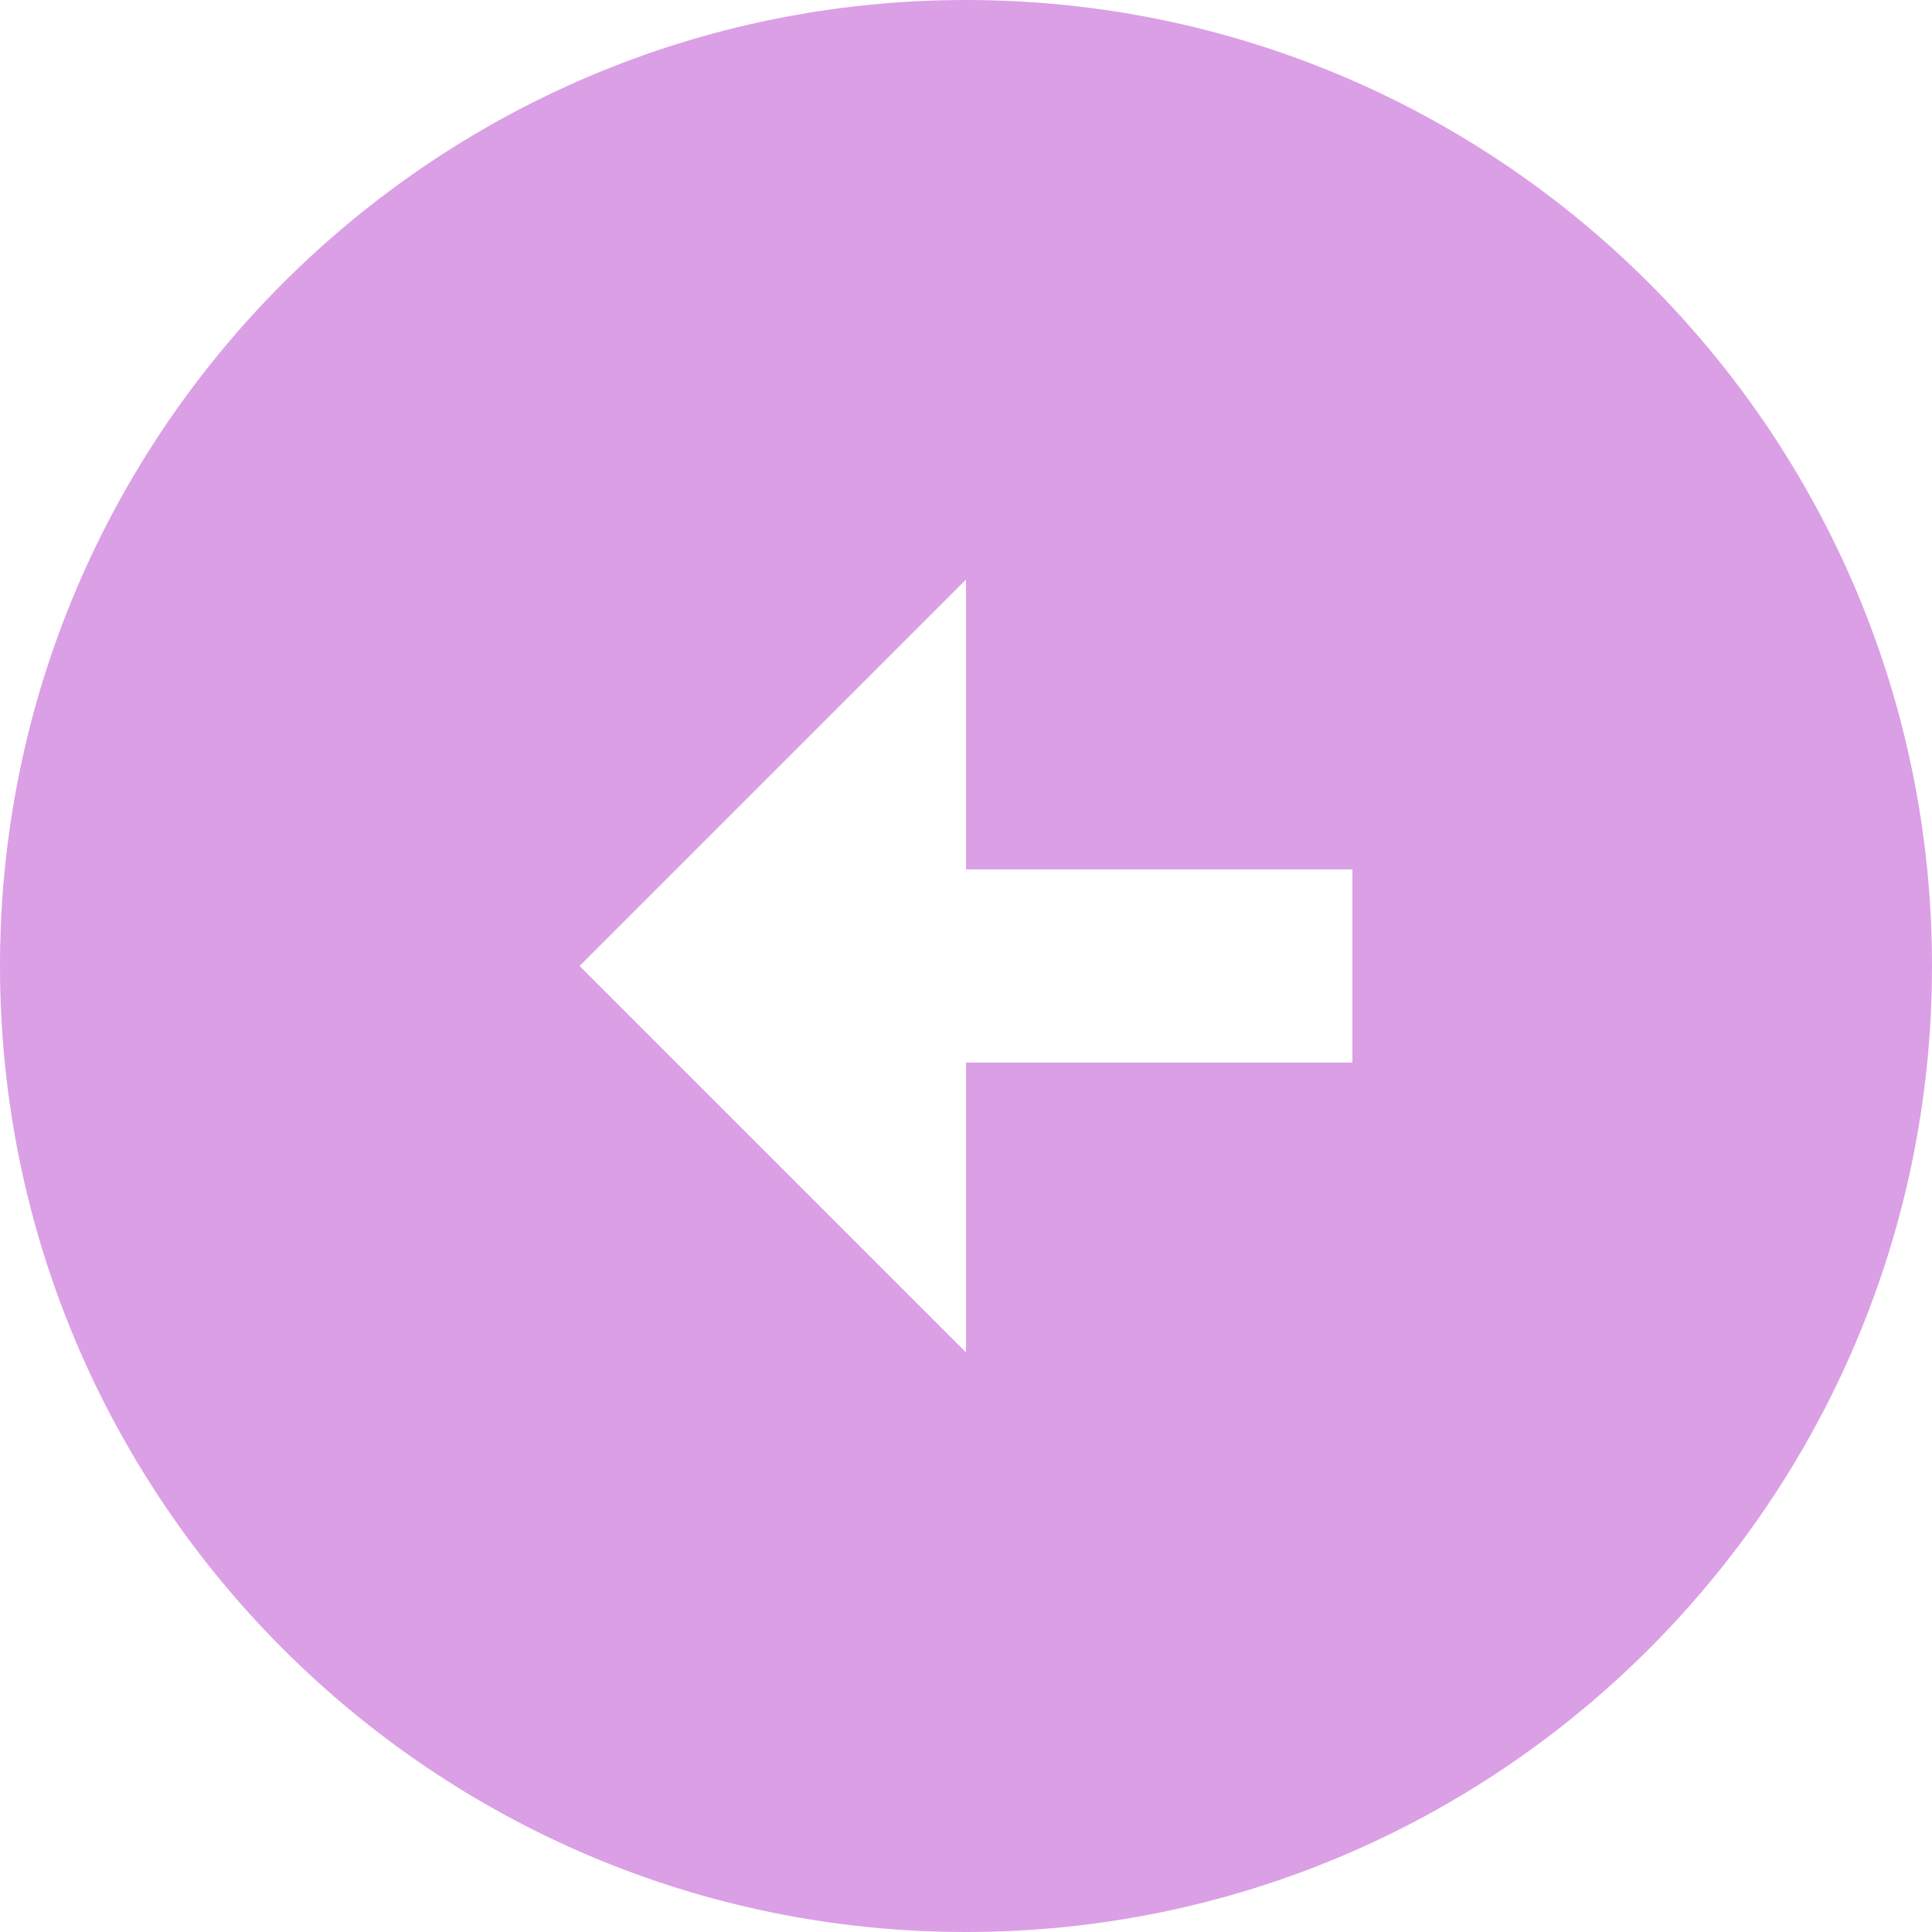 <svg width="80" height="80" viewBox="0 0 80 80" fill="none" xmlns="http://www.w3.org/2000/svg">
<path d="M0 40C0 62.08 17.92 80 40 80C62.08 80 80 62.08 80 40C80 17.92 62.08 0 40 0C17.92 0 0 17.92 0 40ZM40 36H56V44H40V56L24 40L40 24V36Z" fill="#DB9FE5"/>
</svg>
